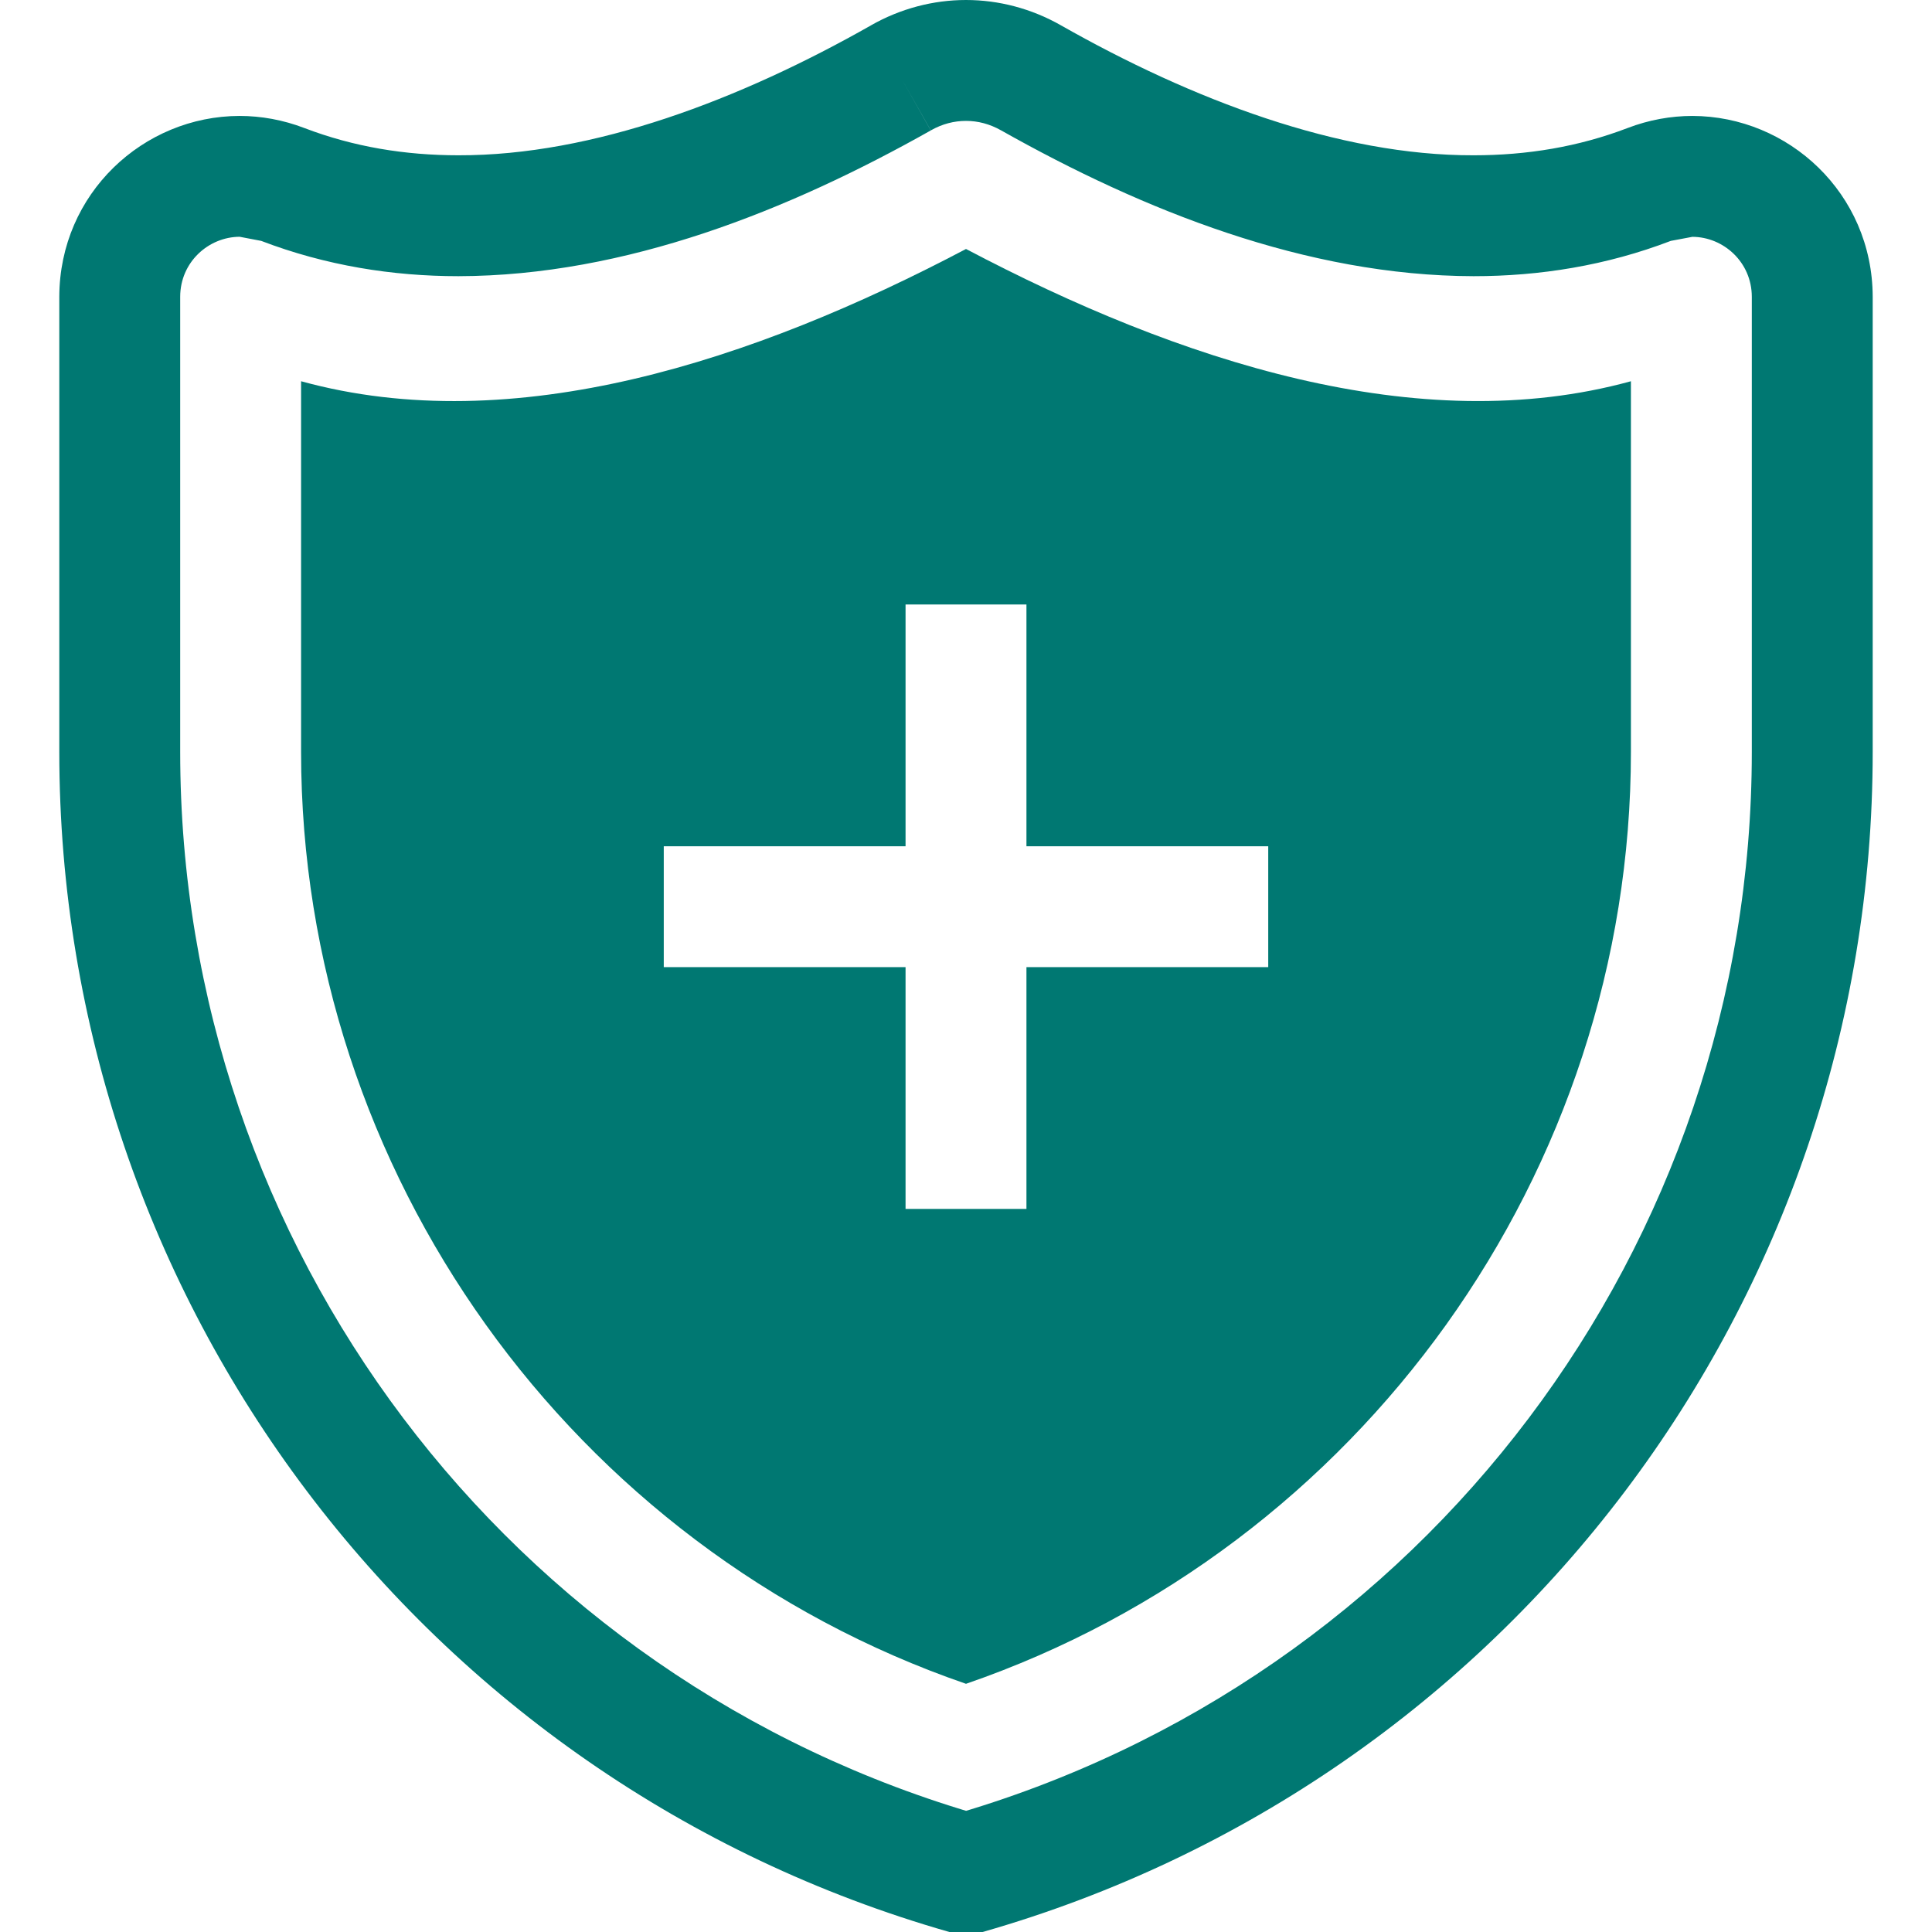 <?xml version="1.0" encoding="iso-8859-1"?>
<!-- Generator: Adobe Illustrator 19.0.0, SVG Export Plug-In . SVG Version: 6.00 Build 0)  -->
<svg version="1.1" id="Layer_1" xmlns="http://www.w3.org/2000/svg" xmlns:xlink="http://www.w3.org/1999/xlink" x="0px" y="0px"
	 viewBox="0 0 511.392 511.392" style="enable-background:new 0 0 511.392 511.392;" xml:space="preserve">
<path style="fill:#007872;" d="M238.496,20.592l-7.872-13.92C195.936,26.368,156.96,41.2,121.344,41.104
	c-14.112,0-27.728-2.224-40.784-7.216c-5.632-2.16-11.456-3.2-17.152-3.2C38,30.72,15.776,51.168,15.696,78.544V192v7.04
	c0,145.04,96.144,272.496,235.6,312.352h8.8c139.456-39.856,235.6-167.312,235.6-312.352V192V78.544
	c-0.08-27.376-22.304-47.808-47.728-47.856c-5.68,0-11.52,1.04-17.152,3.2c-13.056,4.992-26.656,7.216-40.768,7.216
	c-35.616,0.096-74.592-14.736-109.28-34.432C273.024,2.272,264.368,0,255.696,0s-17.328,2.272-25.088,6.672L238.496,20.592
	l7.888,13.92c3.056-1.728,6.192-2.512,9.312-2.512s6.24,0.784,9.328,2.528c37.472,21.12,80.72,38.48,125.024,38.576
	c17.488,0,35.136-2.8,52.208-9.344l5.712-1.072c8.24,0.032,15.712,6.704,15.728,15.856V192v7.04
	c0,130.752-86.672,245.664-212.4,281.584l4.4,15.376l4.4-15.392c-125.728-35.904-212.4-150.816-212.4-281.568V192V78.544
	c0.016-9.152,7.472-15.824,15.728-15.872l5.712,1.088c17.072,6.528,34.72,9.344,52.208,9.344
	c44.304-0.096,87.552-17.456,125.024-38.576L238.496,20.592z"/>
<path style="fill:#007872;" d="M255.696,65.904c-56.176,29.616-119.76,50.496-176,35.008v98.128
	c0,111.216,71.696,210.752,176,246.656c104.304-35.904,176-135.44,176-246.656v-98.128
	C375.488,116.384,311.904,95.536,255.696,65.904z M335.696,256h-64v64h-32v-64h-64v-32h64v-64h32v64h64V256z"/>
<g>
</g>
<g>
</g>
<g>
</g>
<g>
</g>
<g>
</g>
<g>
</g>
<g>
</g>
<g>
</g>
<g>
</g>
<g>
</g>
<g>
</g>
<g>
</g>
<g>
</g>
<g>
</g>
<g>
</g>
</svg>
